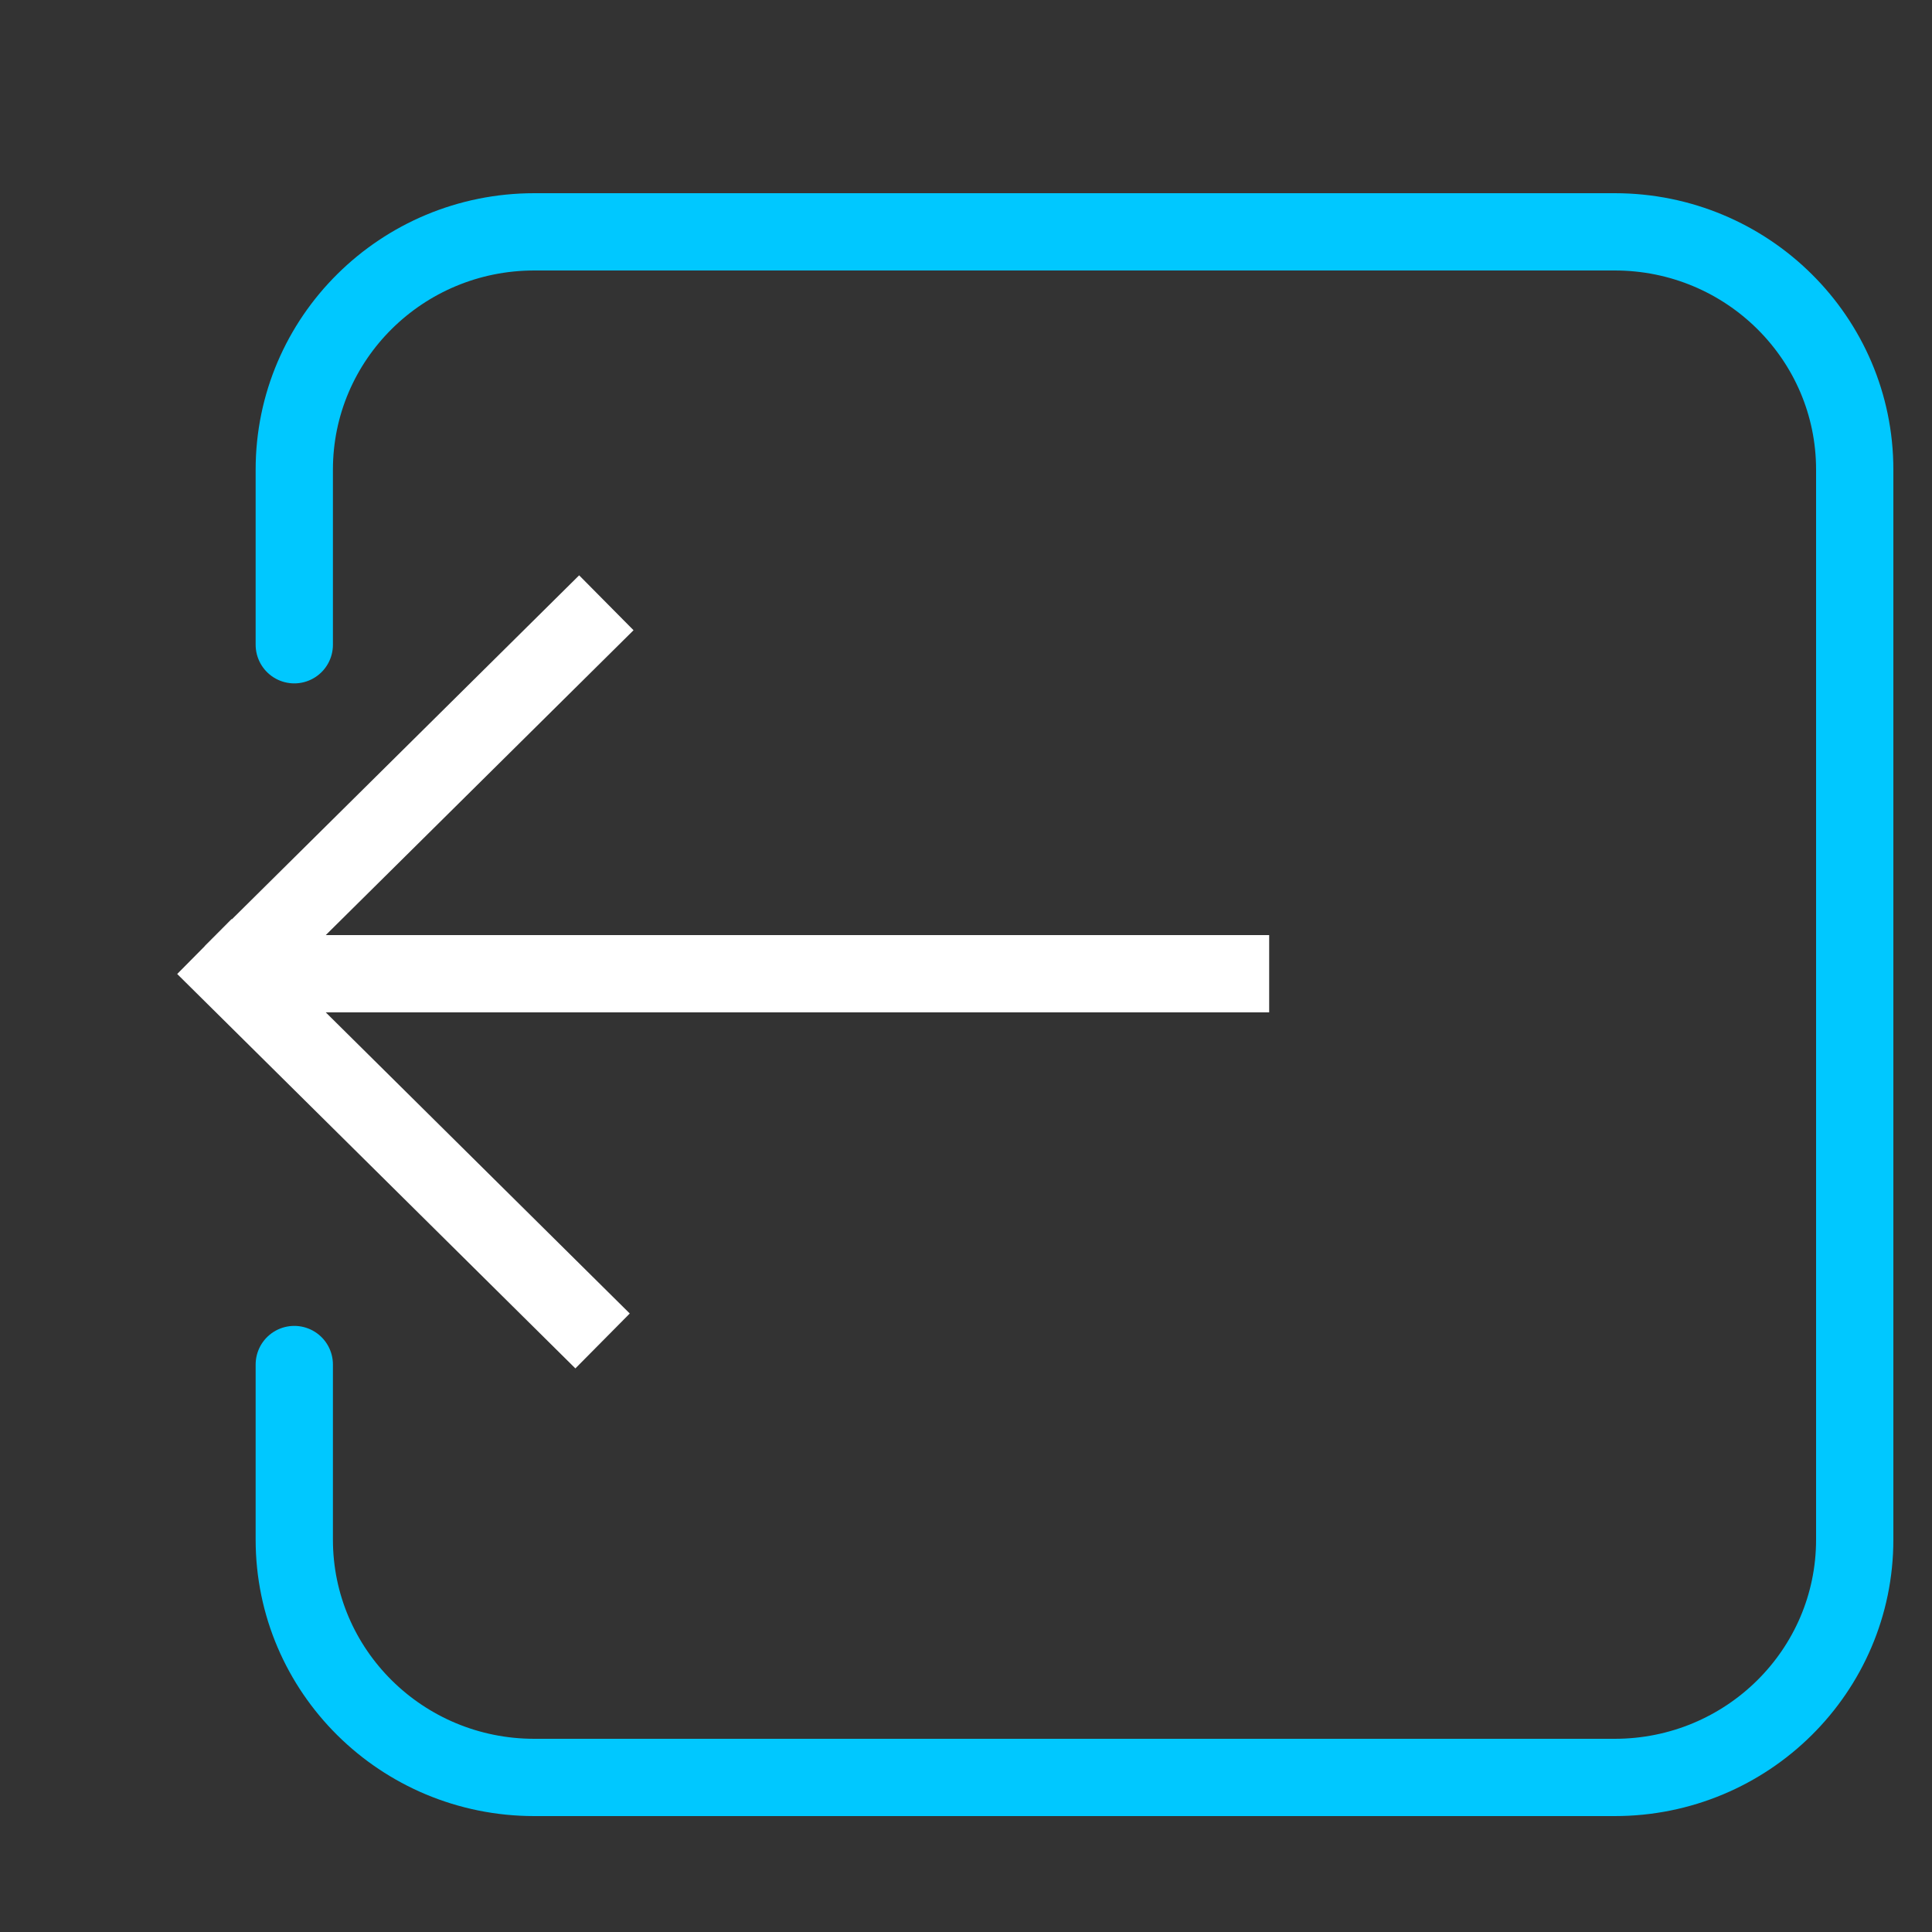 <svg xmlns="http://www.w3.org/2000/svg" width="25" height="25" viewBox="0 0 25 25">
    <rect x="0" y="0" width="25" height="25" fill="#333333" stroke="none"/>
    <g fill="none" fill-rule="evenodd">
        <path stroke="#00C8FF" stroke-linecap="round" stroke-linejoin="round" d="M3.808 17.657v2.266c0 1.7 1.39 3.077 3.106 3.077h13.98C22.609 23 24 21.623 24 19.923V6.077C24 4.378 22.61 3 20.894 3H6.914C5.198 3 3.808 4.378 3.808 6.077v2.266"/>
        <g stroke="#FFF">
            <path stroke-linecap="square" d="M15.923 12.6H3.808M3 12.6L7.442 17"/>
            <path d="M3 12.6l4.846-4.8"/>
        </g>
    </g>
</svg>
